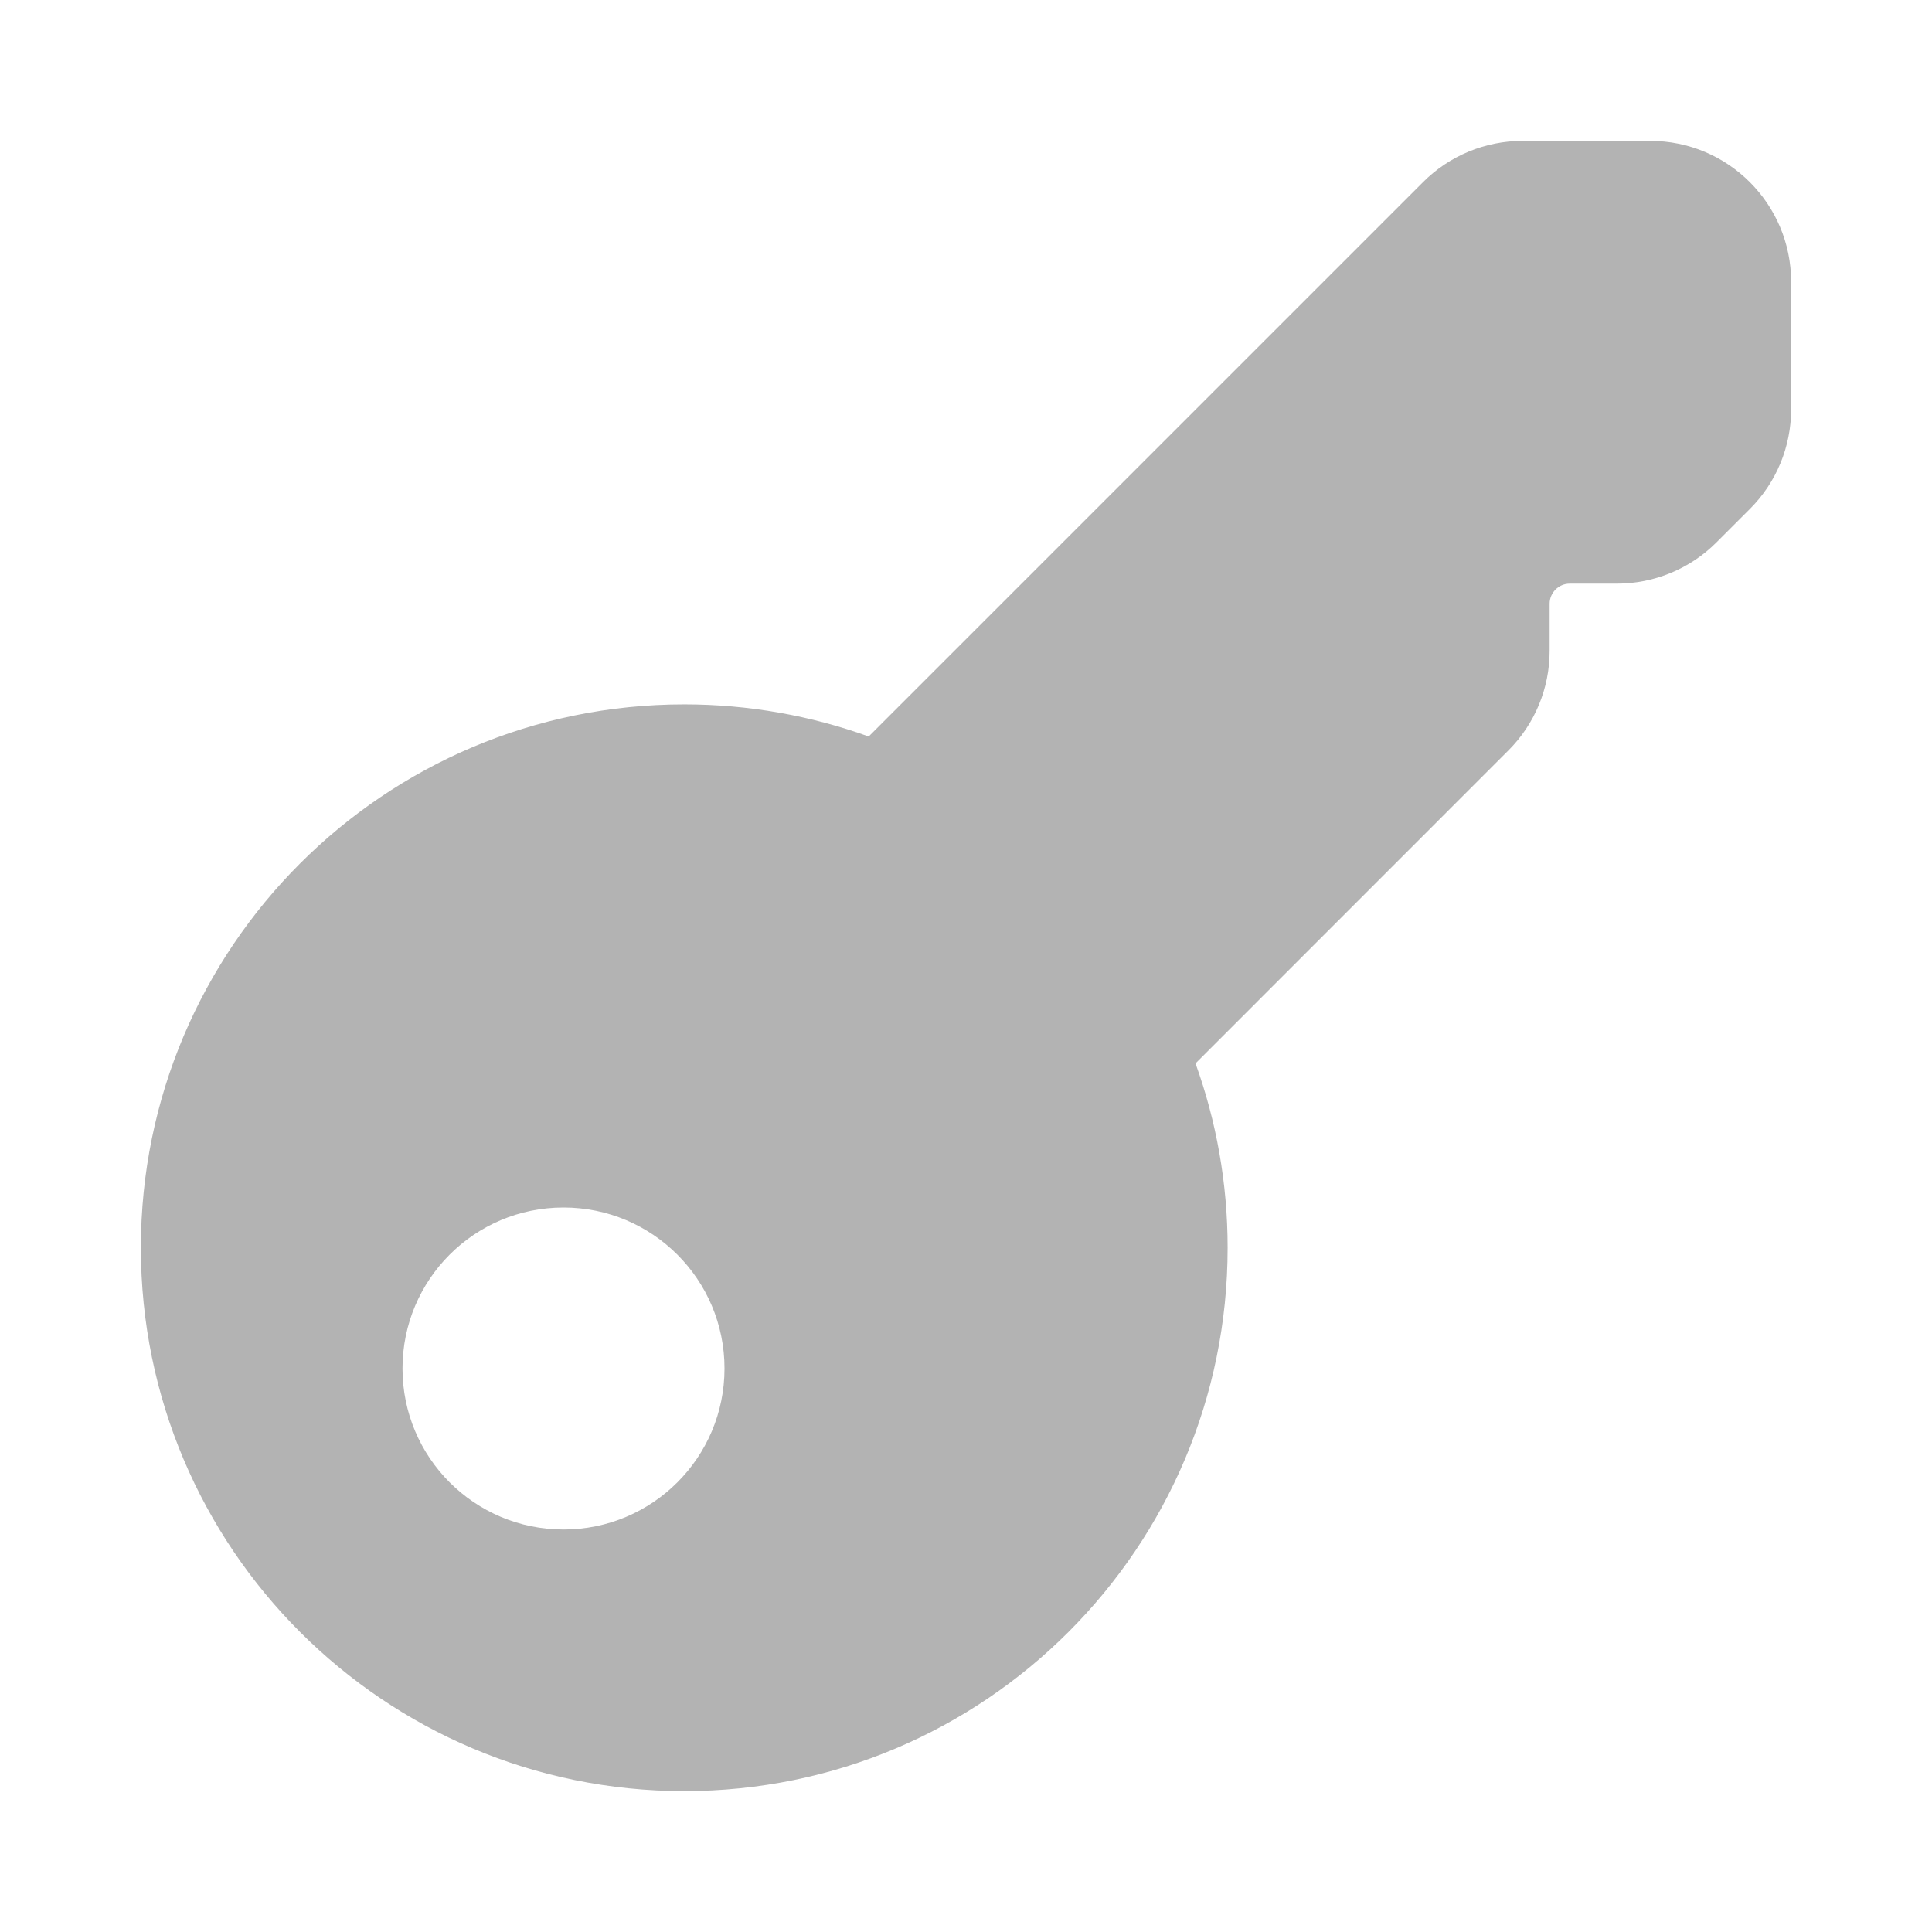 <svg width="24" height="24" viewBox="0 0 24 24" fill="none" xmlns="http://www.w3.org/2000/svg">
<path d="M18.914 1.75C18.45 1.75 18.005 1.934 17.677 2.263L10.791 9.149C10.075 8.891 9.303 8.75 8.5 8.75C4.772 8.75 1.75 11.772 1.75 15.5C1.75 19.228 4.772 22.25 8.5 22.25C12.228 22.25 15.25 19.228 15.25 15.5C15.25 14.697 15.109 13.925 14.851 13.21L18.737 9.323C19.066 8.995 19.25 8.55 19.25 8.086V7.5C19.25 7.362 19.362 7.25 19.5 7.25L20.086 7.25C20.55 7.25 20.995 7.066 21.323 6.737L21.737 6.323C22.066 5.995 22.25 5.55 22.25 5.086V3.5C22.25 2.534 21.466 1.75 20.5 1.75H18.914ZM7 19C5.895 19 5 18.105 5 17C5 15.895 5.895 15 7 15C8.105 15 9 15.895 9 17C9 18.105 8.105 19 7 19Z" fill="#B3B3B3"/>
</svg>
